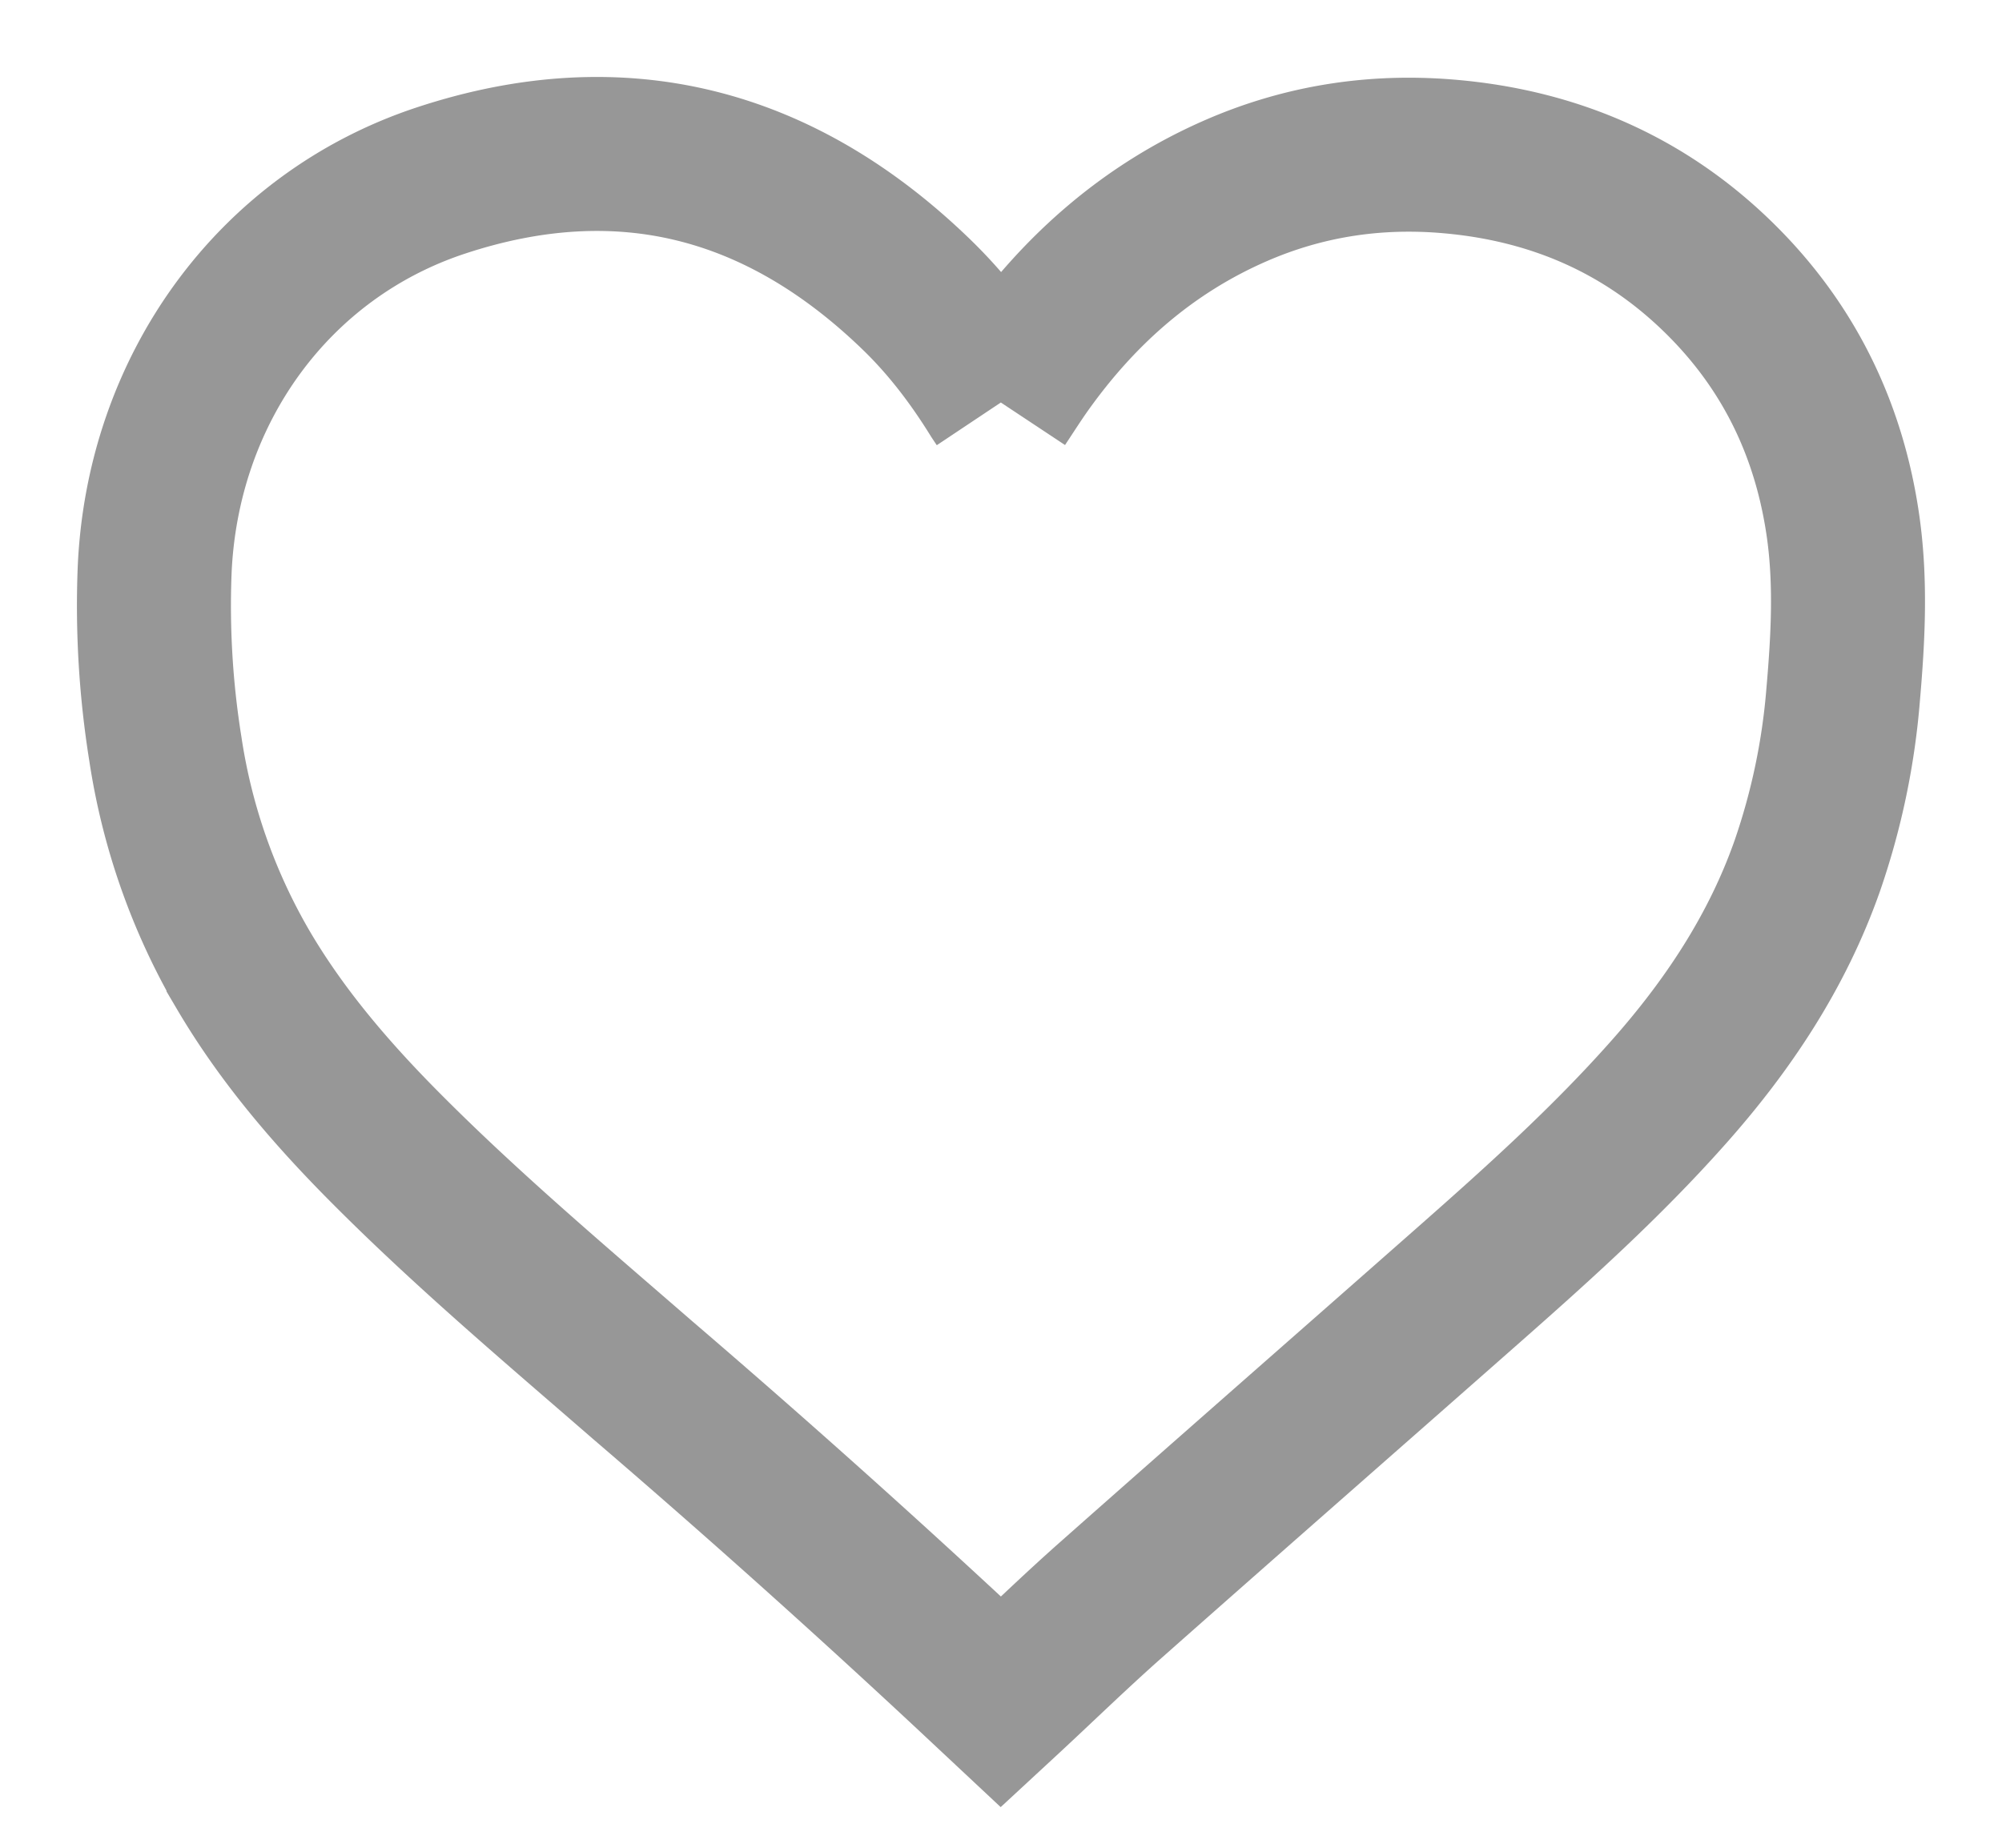 <svg width="13" height="12" xmlns="http://www.w3.org/2000/svg"><path d="M6.499 2.614c.055-.083.104-.16.157-.235.357-.502.804-.895 1.372-1.142.437-.19.894-.261 1.369-.222.706.058 1.317.328 1.813.837.422.433.668.955.756 1.552.054.367.035.734.003 1.102a4.506 4.506 0 0 1-.233 1.116c-.196.558-.517 1.04-.907 1.478-.397.447-.84.846-1.287 1.24-.777.685-1.556 1.367-2.332 2.054-.228.202-.447.415-.67.622l-.04.037-.188-.176a68.036 68.036 0 0 0-2.14-1.915c-.562-.488-1.132-.969-1.658-1.497-.353-.354-.678-.73-.933-1.163a4.037 4.037 0 0 1-.507-1.437 5.876 5.876 0 0 1-.07-1.157c.049-1.179.774-2.178 1.86-2.536 1.17-.386 2.199-.115 3.08.734.205.197.376.422.525.663l.03.045" stroke="#979797" fill="none"/></svg>